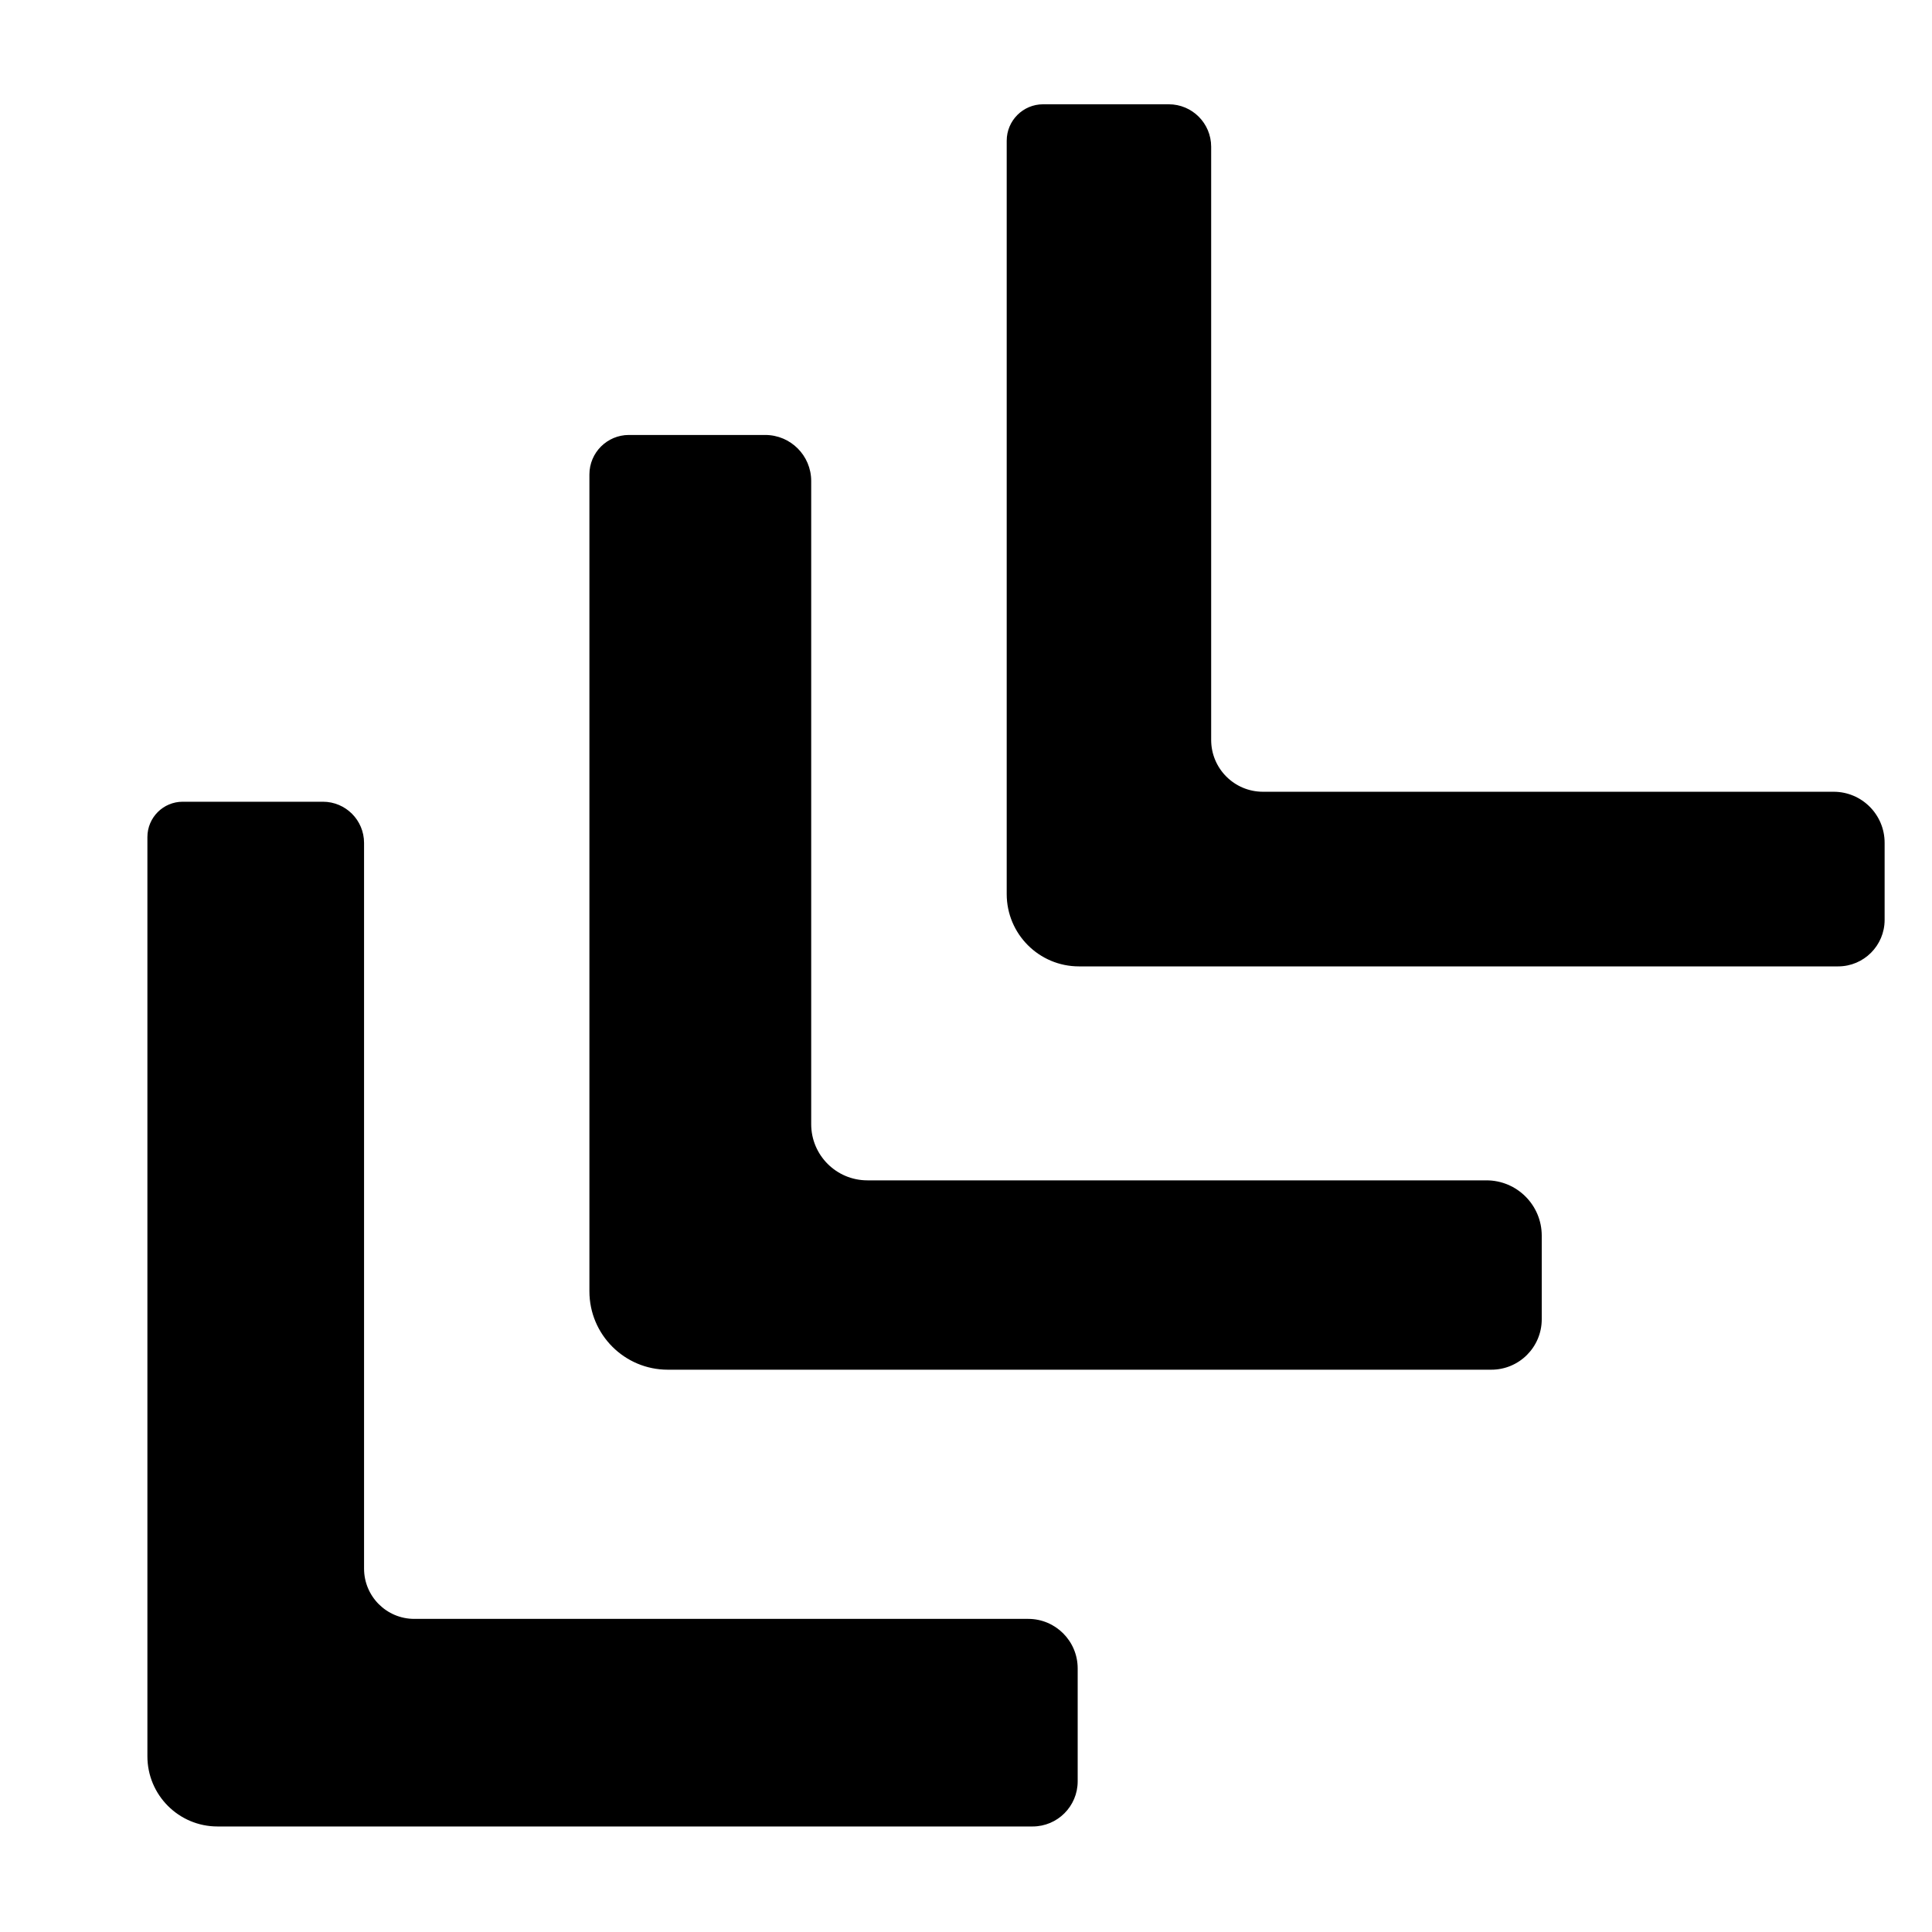 <?xml version="1.0" encoding="UTF-8" standalone="no" ?>
<!DOCTYPE svg PUBLIC "-//W3C//DTD SVG 1.1//EN" "http://www.w3.org/Graphics/SVG/1.1/DTD/svg11.dtd">
<svg xmlns="http://www.w3.org/2000/svg" xmlns:xlink="http://www.w3.org/1999/xlink" version="1.1" width="512" height="512" viewBox="0 0 512 512" xml:space="preserve">
<desc>Created with Fabric.js 5.3.0</desc>
<defs>
</defs>
<g transform="matrix(0.675 0 0 0.649 162.33 348.25)" id="55dVxsE6XX8ryhzN_mYQL"  >
<path style="stroke: rgb(191,63,86); stroke-width: 0; stroke-dasharray: none; stroke-linecap: butt; stroke-dashoffset: 0; stroke-linejoin: miter; stroke-miterlimit: 4; fill: rgb(0,0,0); fill-rule: nonzero; opacity: 1;" vector-effect="non-scaling-stroke"  transform=" translate(0, 0)" d="M -113.705 -209.219 C -104.787 -209.219 -97.558 -201.692 -97.558 -192.406 L -97.558 103.926 L -97.558 103.926 C -97.558 115.264 -88.73 124.456 -77.841 124.456 L 163.203 124.456 L 163.203 124.456 C 173.926 124.456 182.618 133.507 182.618 144.672 L 182.618 190.79 L 182.618 190.79 C 182.618 200.968 174.694 209.219 164.92 209.219 L -155.1 209.219 L -155.1 209.219 C -170.298 209.219 -182.618 196.39 -182.618 180.565 L -182.618 -194.783 L -182.618 -194.783 C -182.618 -202.756 -176.411 -209.219 -168.754 -209.219 z" stroke-linecap="round" />
</g>
<g transform="matrix(0.691 0 0 0.592 282.388 239.127)" id="D_Q5-2iI3Zk1puptLqJcS"  >
<path style="stroke: rgb(191,63,86); stroke-width: 0; stroke-dasharray: none; stroke-linecap: butt; stroke-dashoffset: 0; stroke-linejoin: miter; stroke-miterlimit: 4; fill: rgb(0,0,0); fill-rule: nonzero; opacity: 1;" vector-effect="non-scaling-stroke"  transform=" translate(0, 0)" d="M -115.202 -209.219 C -105.457 -209.219 -97.558 -199.998 -97.558 -188.622 L -97.558 99.306 L -97.558 99.306 C -97.558 113.196 -87.911 124.456 -76.012 124.456 L 161.402 124.456 L 161.402 124.456 C 173.119 124.456 182.618 135.544 182.618 149.221 L 182.618 186.643 L 182.618 186.643 C 182.618 199.112 173.959 209.219 163.278 209.219 L -152.547 209.219 L -152.547 209.219 C -169.155 209.219 -182.618 193.503 -182.618 174.117 L -182.618 -191.534 L -182.618 -191.534 C -182.618 -201.301 -175.835 -209.219 -167.468 -209.219 z" stroke-linecap="round" />
</g>
<g transform="matrix(0.637 0 0 0.546 383.116 141.87)" id="rmZ7y3RrUqlEBvGLfQRiD"  >
<path style="stroke: rgb(191,63,86); stroke-width: 0; stroke-dasharray: none; stroke-linecap: butt; stroke-dashoffset: 0; stroke-linejoin: miter; stroke-miterlimit: 4; fill: rgb(0,0,0); fill-rule: nonzero; opacity: 1;" vector-effect="non-scaling-stroke"  transform=" translate(0, 0)" d="M -115.202 -209.219 C -105.457 -209.219 -97.558 -199.998 -97.558 -188.622 L -97.558 99.306 L -97.558 99.306 C -97.558 113.196 -87.911 124.456 -76.012 124.456 L 161.402 124.456 L 161.402 124.456 C 173.119 124.456 182.618 135.544 182.618 149.221 L 182.618 186.643 L 182.618 186.643 C 182.618 199.112 173.959 209.219 163.278 209.219 L -152.547 209.219 L -152.547 209.219 C -169.155 209.219 -182.618 193.503 -182.618 174.117 L -182.618 -191.534 L -182.618 -191.534 C -182.618 -201.301 -175.835 -209.219 -167.468 -209.219 z" stroke-linecap="round" />
</g>
</svg>